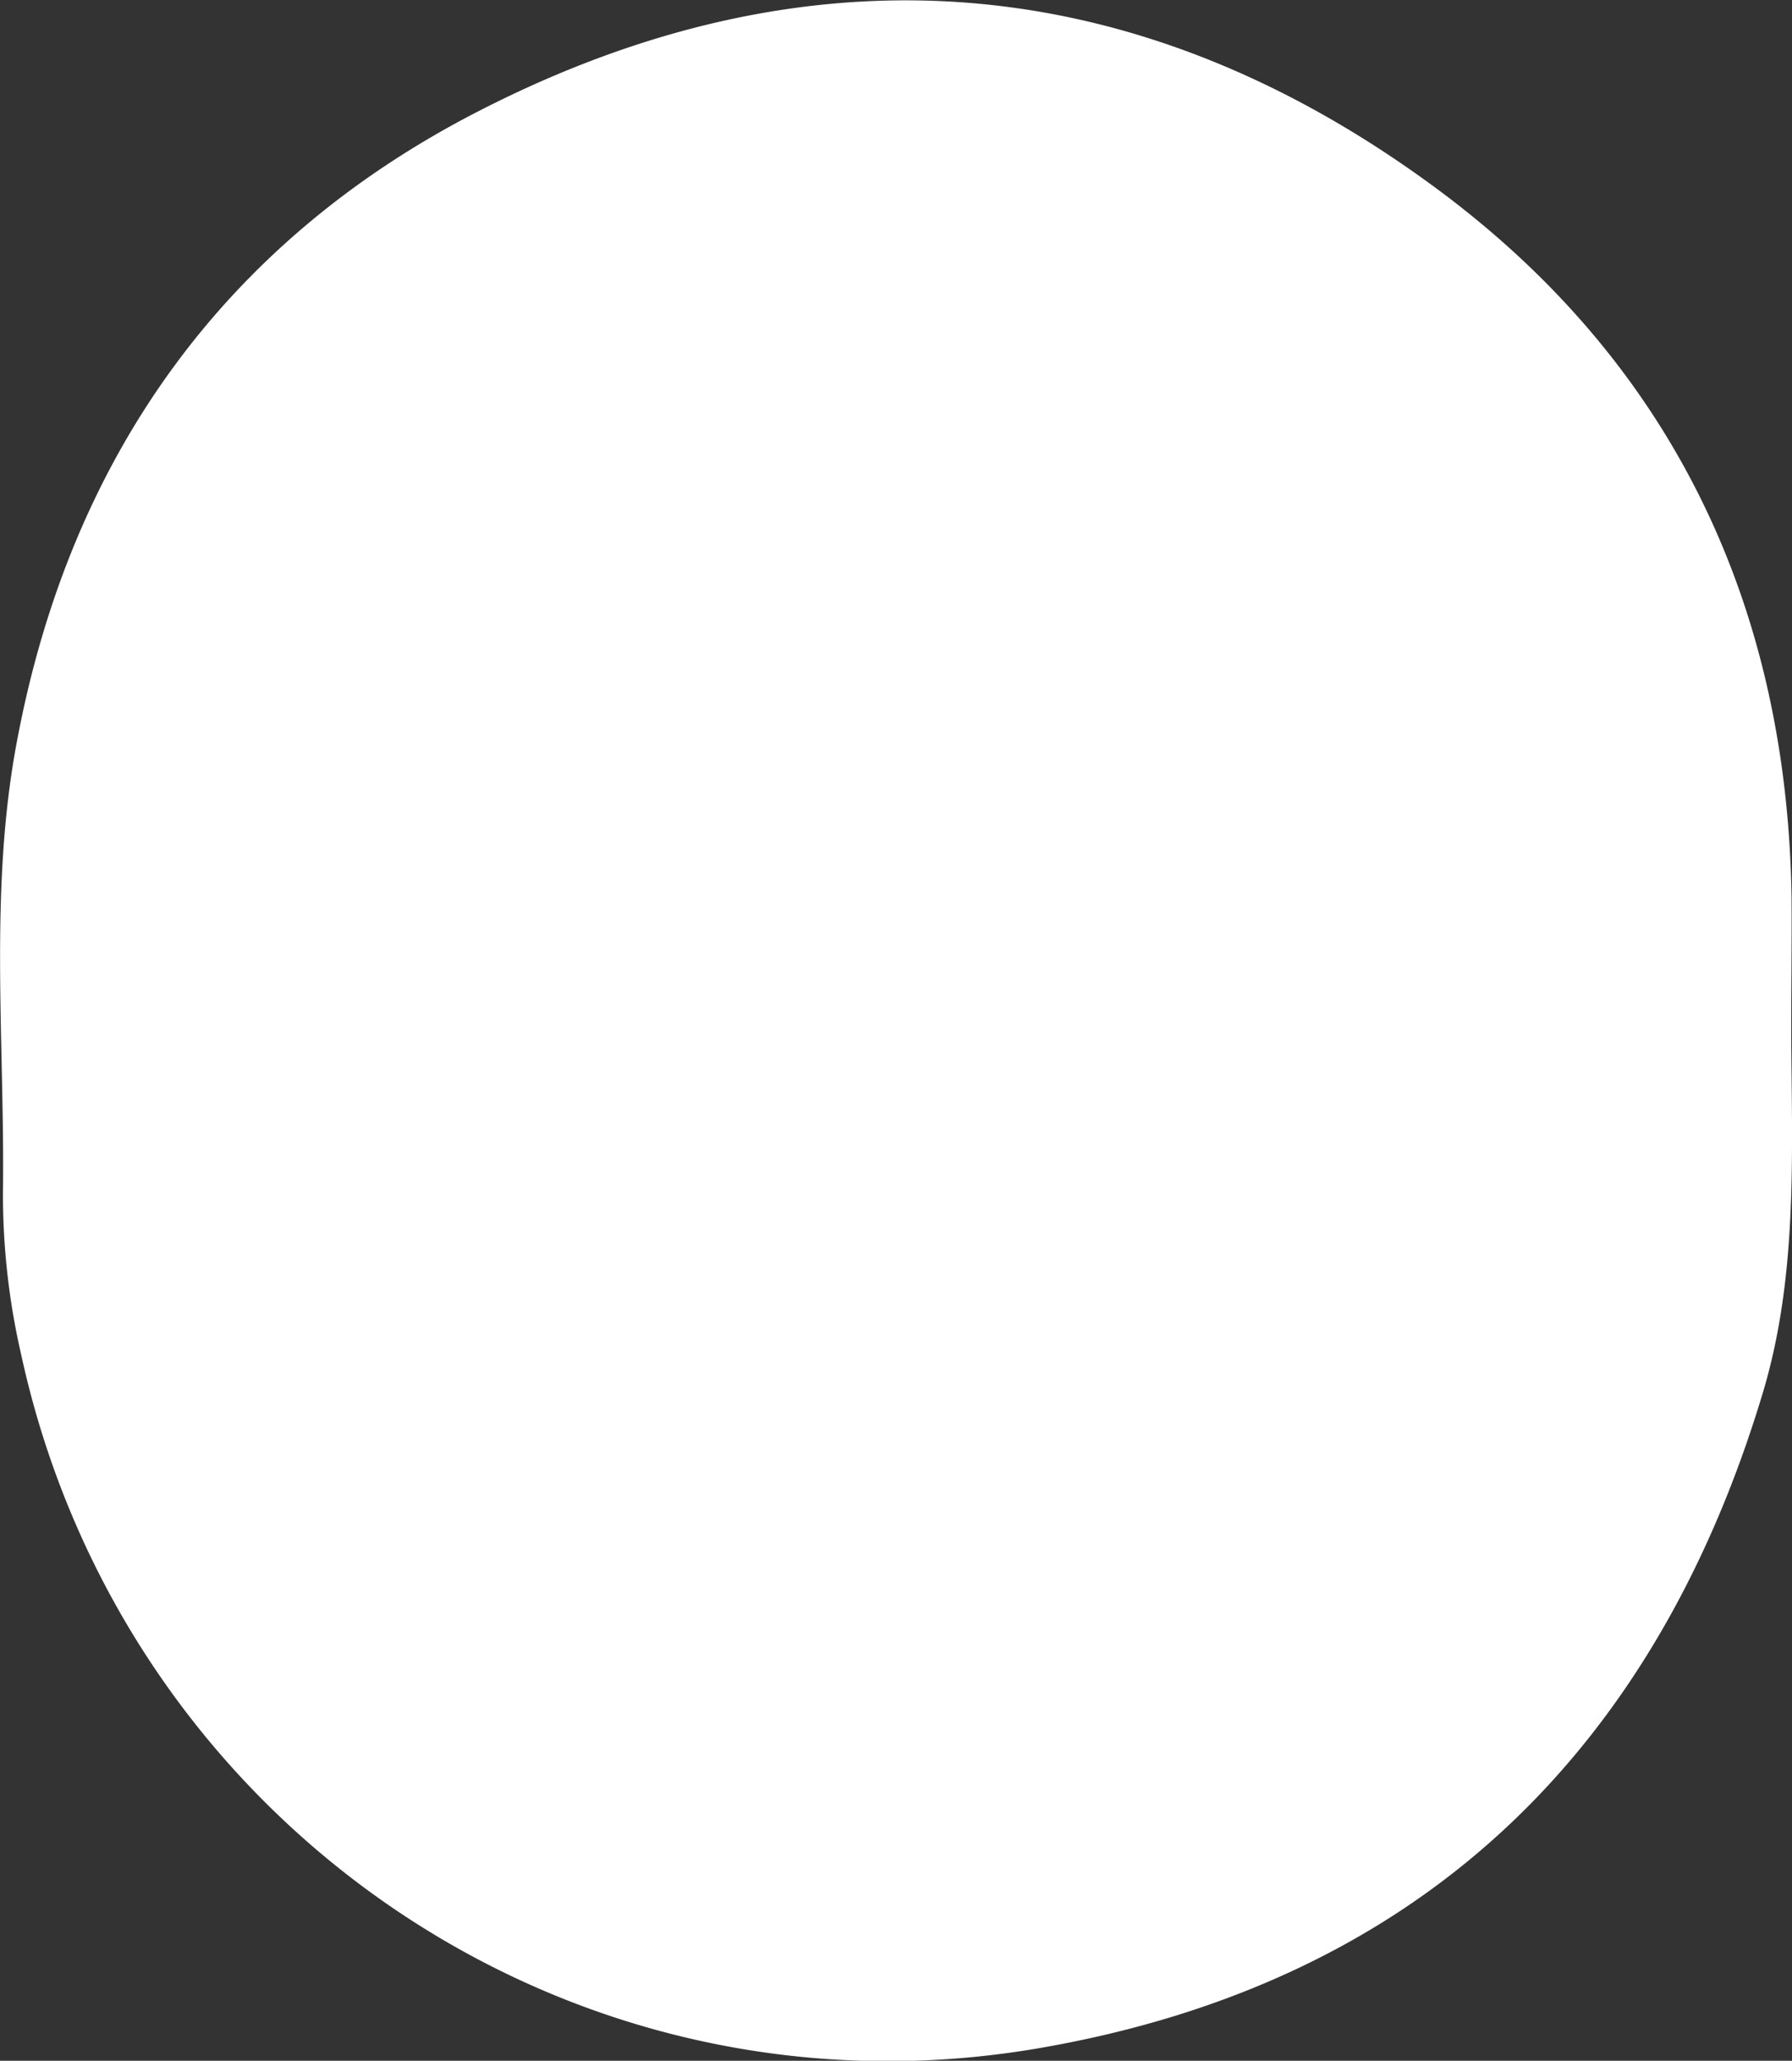 <svg preserveAspectRatio="none" id="Layer_1" data-name="Layer 1" xmlns="http://www.w3.org/2000/svg" viewBox="0 0 206.19 237.01"><rect x="0" y="0" width="206.19" height="237.01" fill="#333333" stroke="none"/><path  fill="#fff" d="M206.1,119c.08,13.83.77,27.78-3.28,41.23-12.56,41.73-40,67.84-83.14,75.31-54.34,9.41-105.54-26-117.24-79.73a82.11,82.11,0,0,1-2.1-18.54C.57,119.8-1.32,102.25,2,85c6.13-32.37,23.73-57.12,52.9-72.13,38.22-19.68,75.9-16.72,110.49,8.89,27,20,40.26,47.82,40.75,81.52C206.17,108.48,206.1,113.72,206.1,119Z"/></svg>